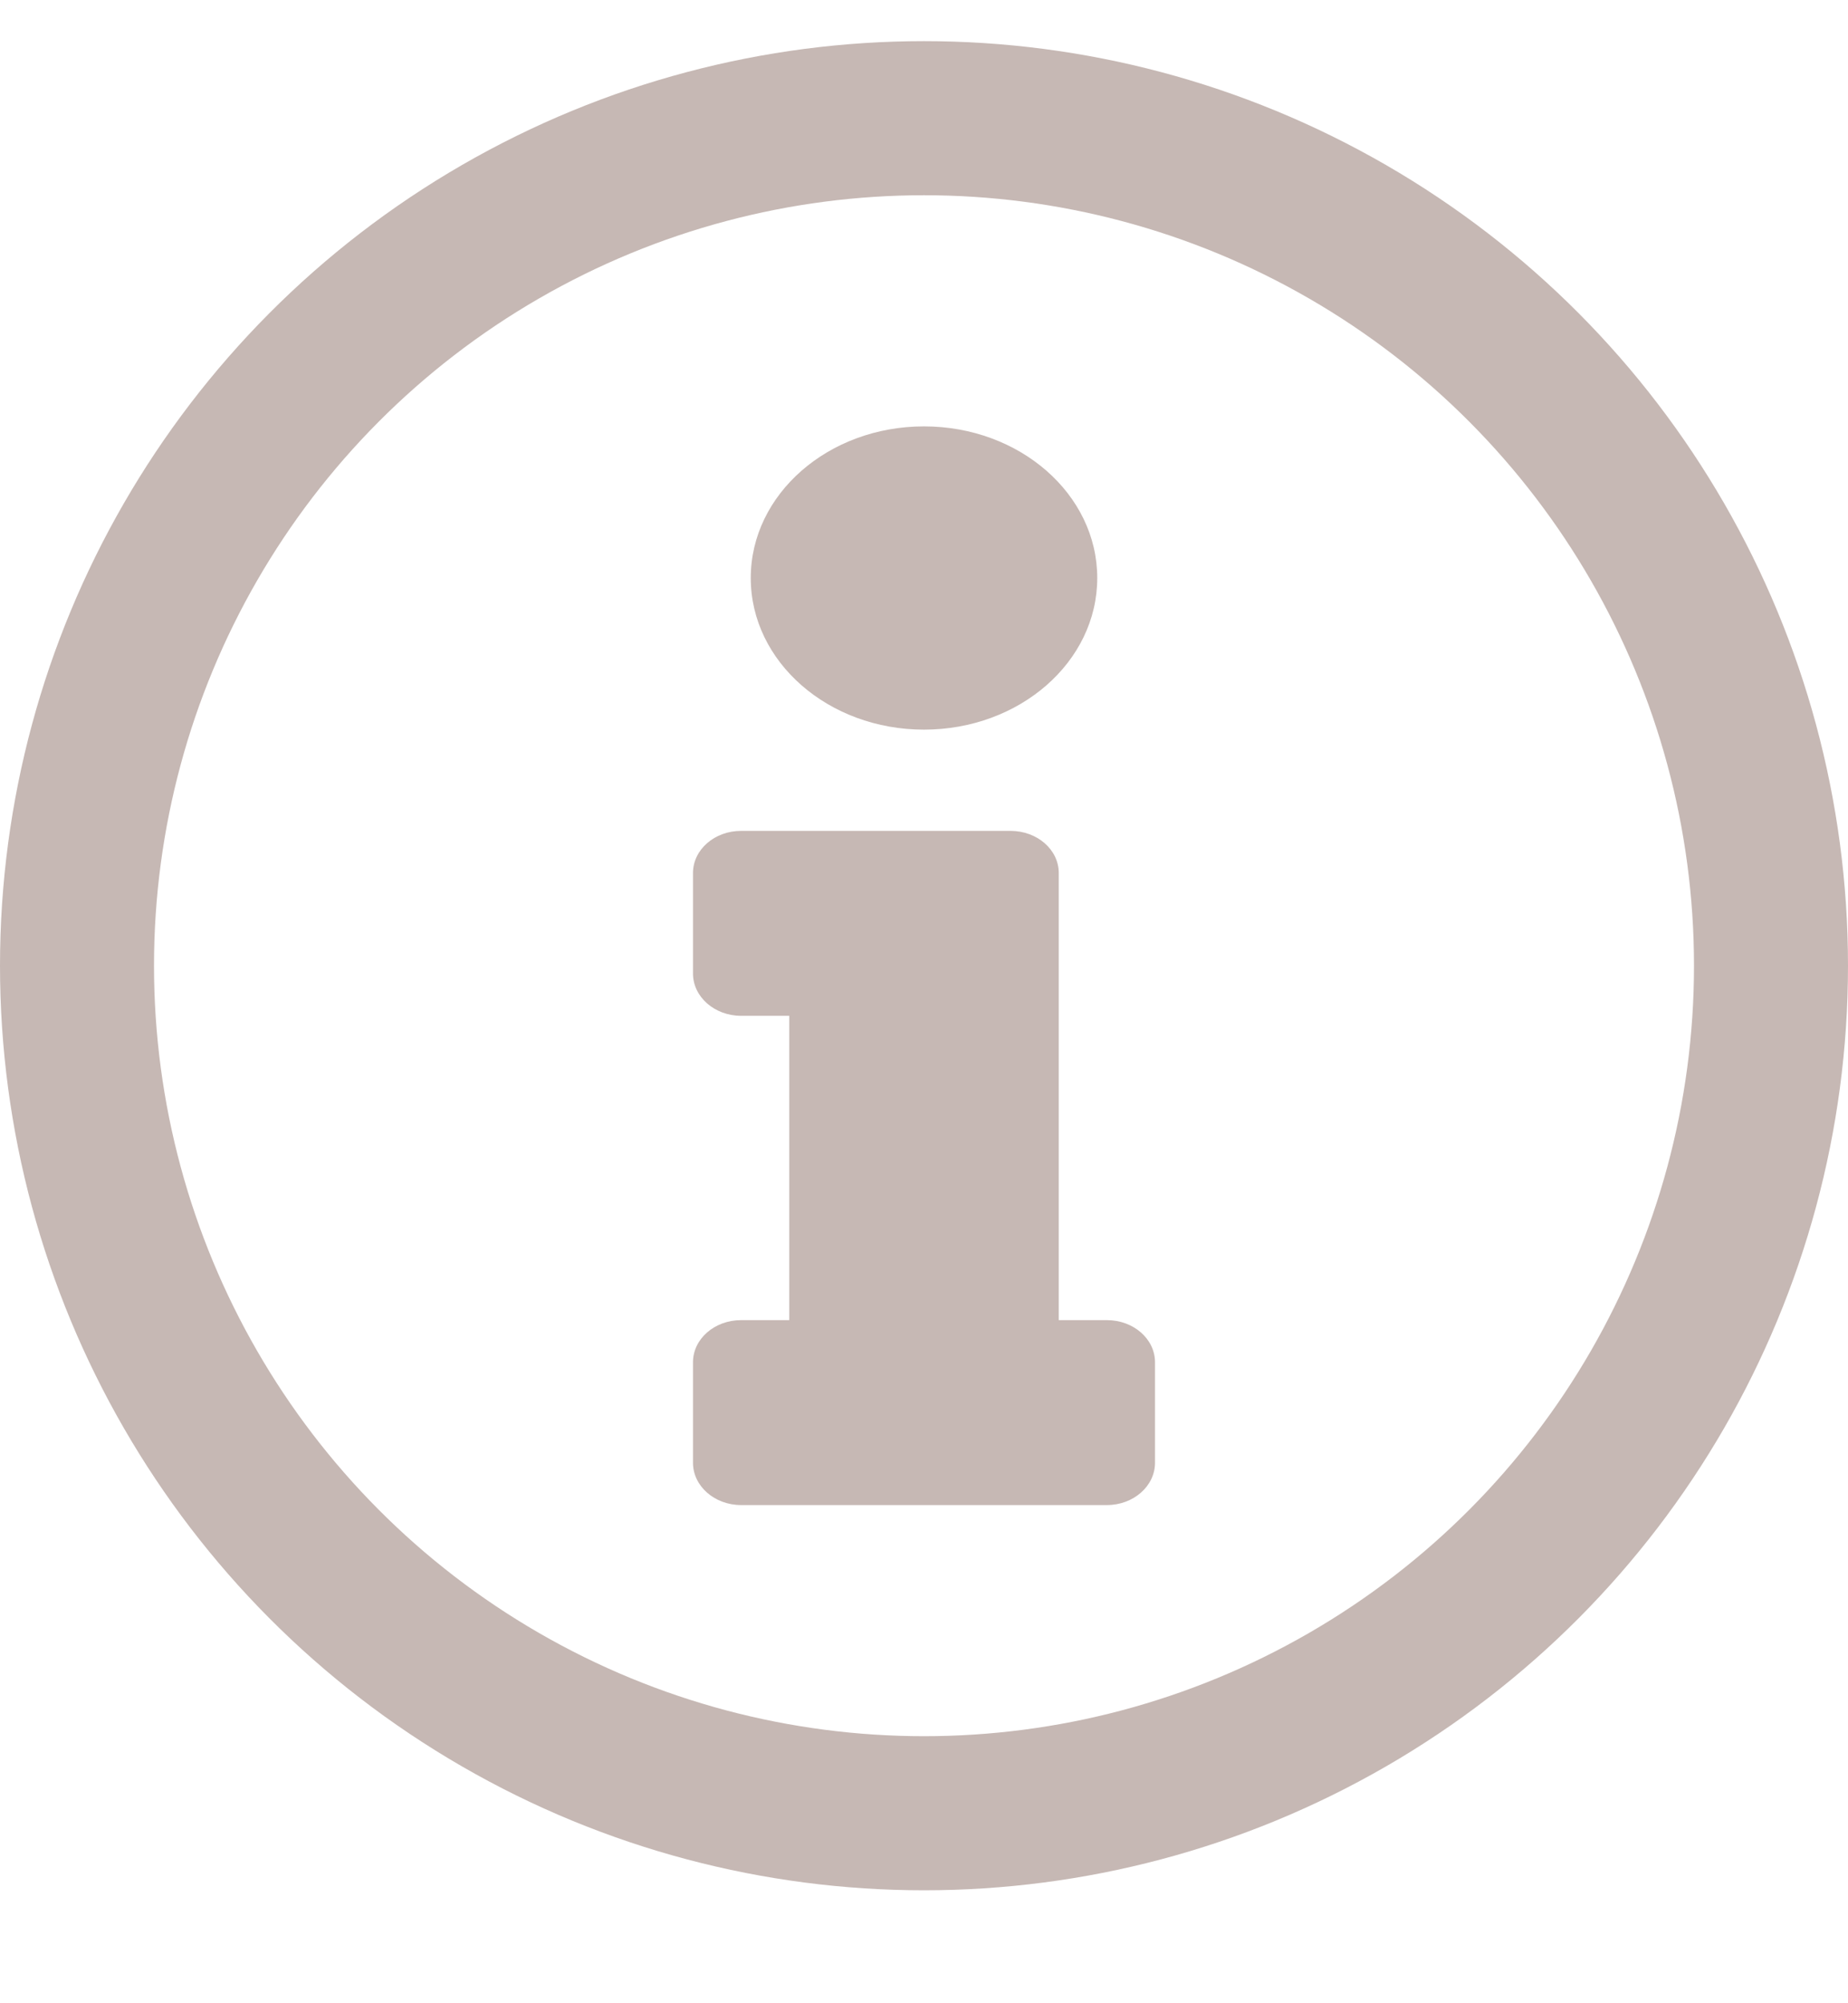 <svg width="12" height="13" viewBox="0 0 12 13" fill="none" xmlns="http://www.w3.org/2000/svg">
<g clip-path="url(#clip0)">
<path d="M4.812 8.567H5.125V6.592H4.812C4.64 6.592 4.5 6.469 4.5 6.318V5.665C4.5 5.514 4.64 5.392 4.812 5.392H6.562C6.735 5.392 6.875 5.514 6.875 5.665V8.567H7.188C7.36 8.567 7.5 8.689 7.5 8.84V9.493C7.5 9.644 7.36 9.767 7.188 9.767H4.812C4.64 9.767 4.5 9.644 4.5 9.493V8.84C4.5 8.689 4.64 8.567 4.812 8.567ZM6 2.767C5.379 2.767 4.875 3.207 4.875 3.751C4.875 4.295 5.379 4.735 6 4.735C6.621 4.735 7.125 4.295 7.125 3.751C7.125 3.207 6.621 2.767 6 2.767Z" fill="#C6B8B4"/>
</g>
<circle cx="6" cy="6.267" r="5.5" stroke="#C6B8B4"/>
<defs>
<clipPath id="clip0">
<rect width="3" height="7" fill="white" transform="translate(4.5 2.767)"/>
</clipPath>
</defs>
</svg>
